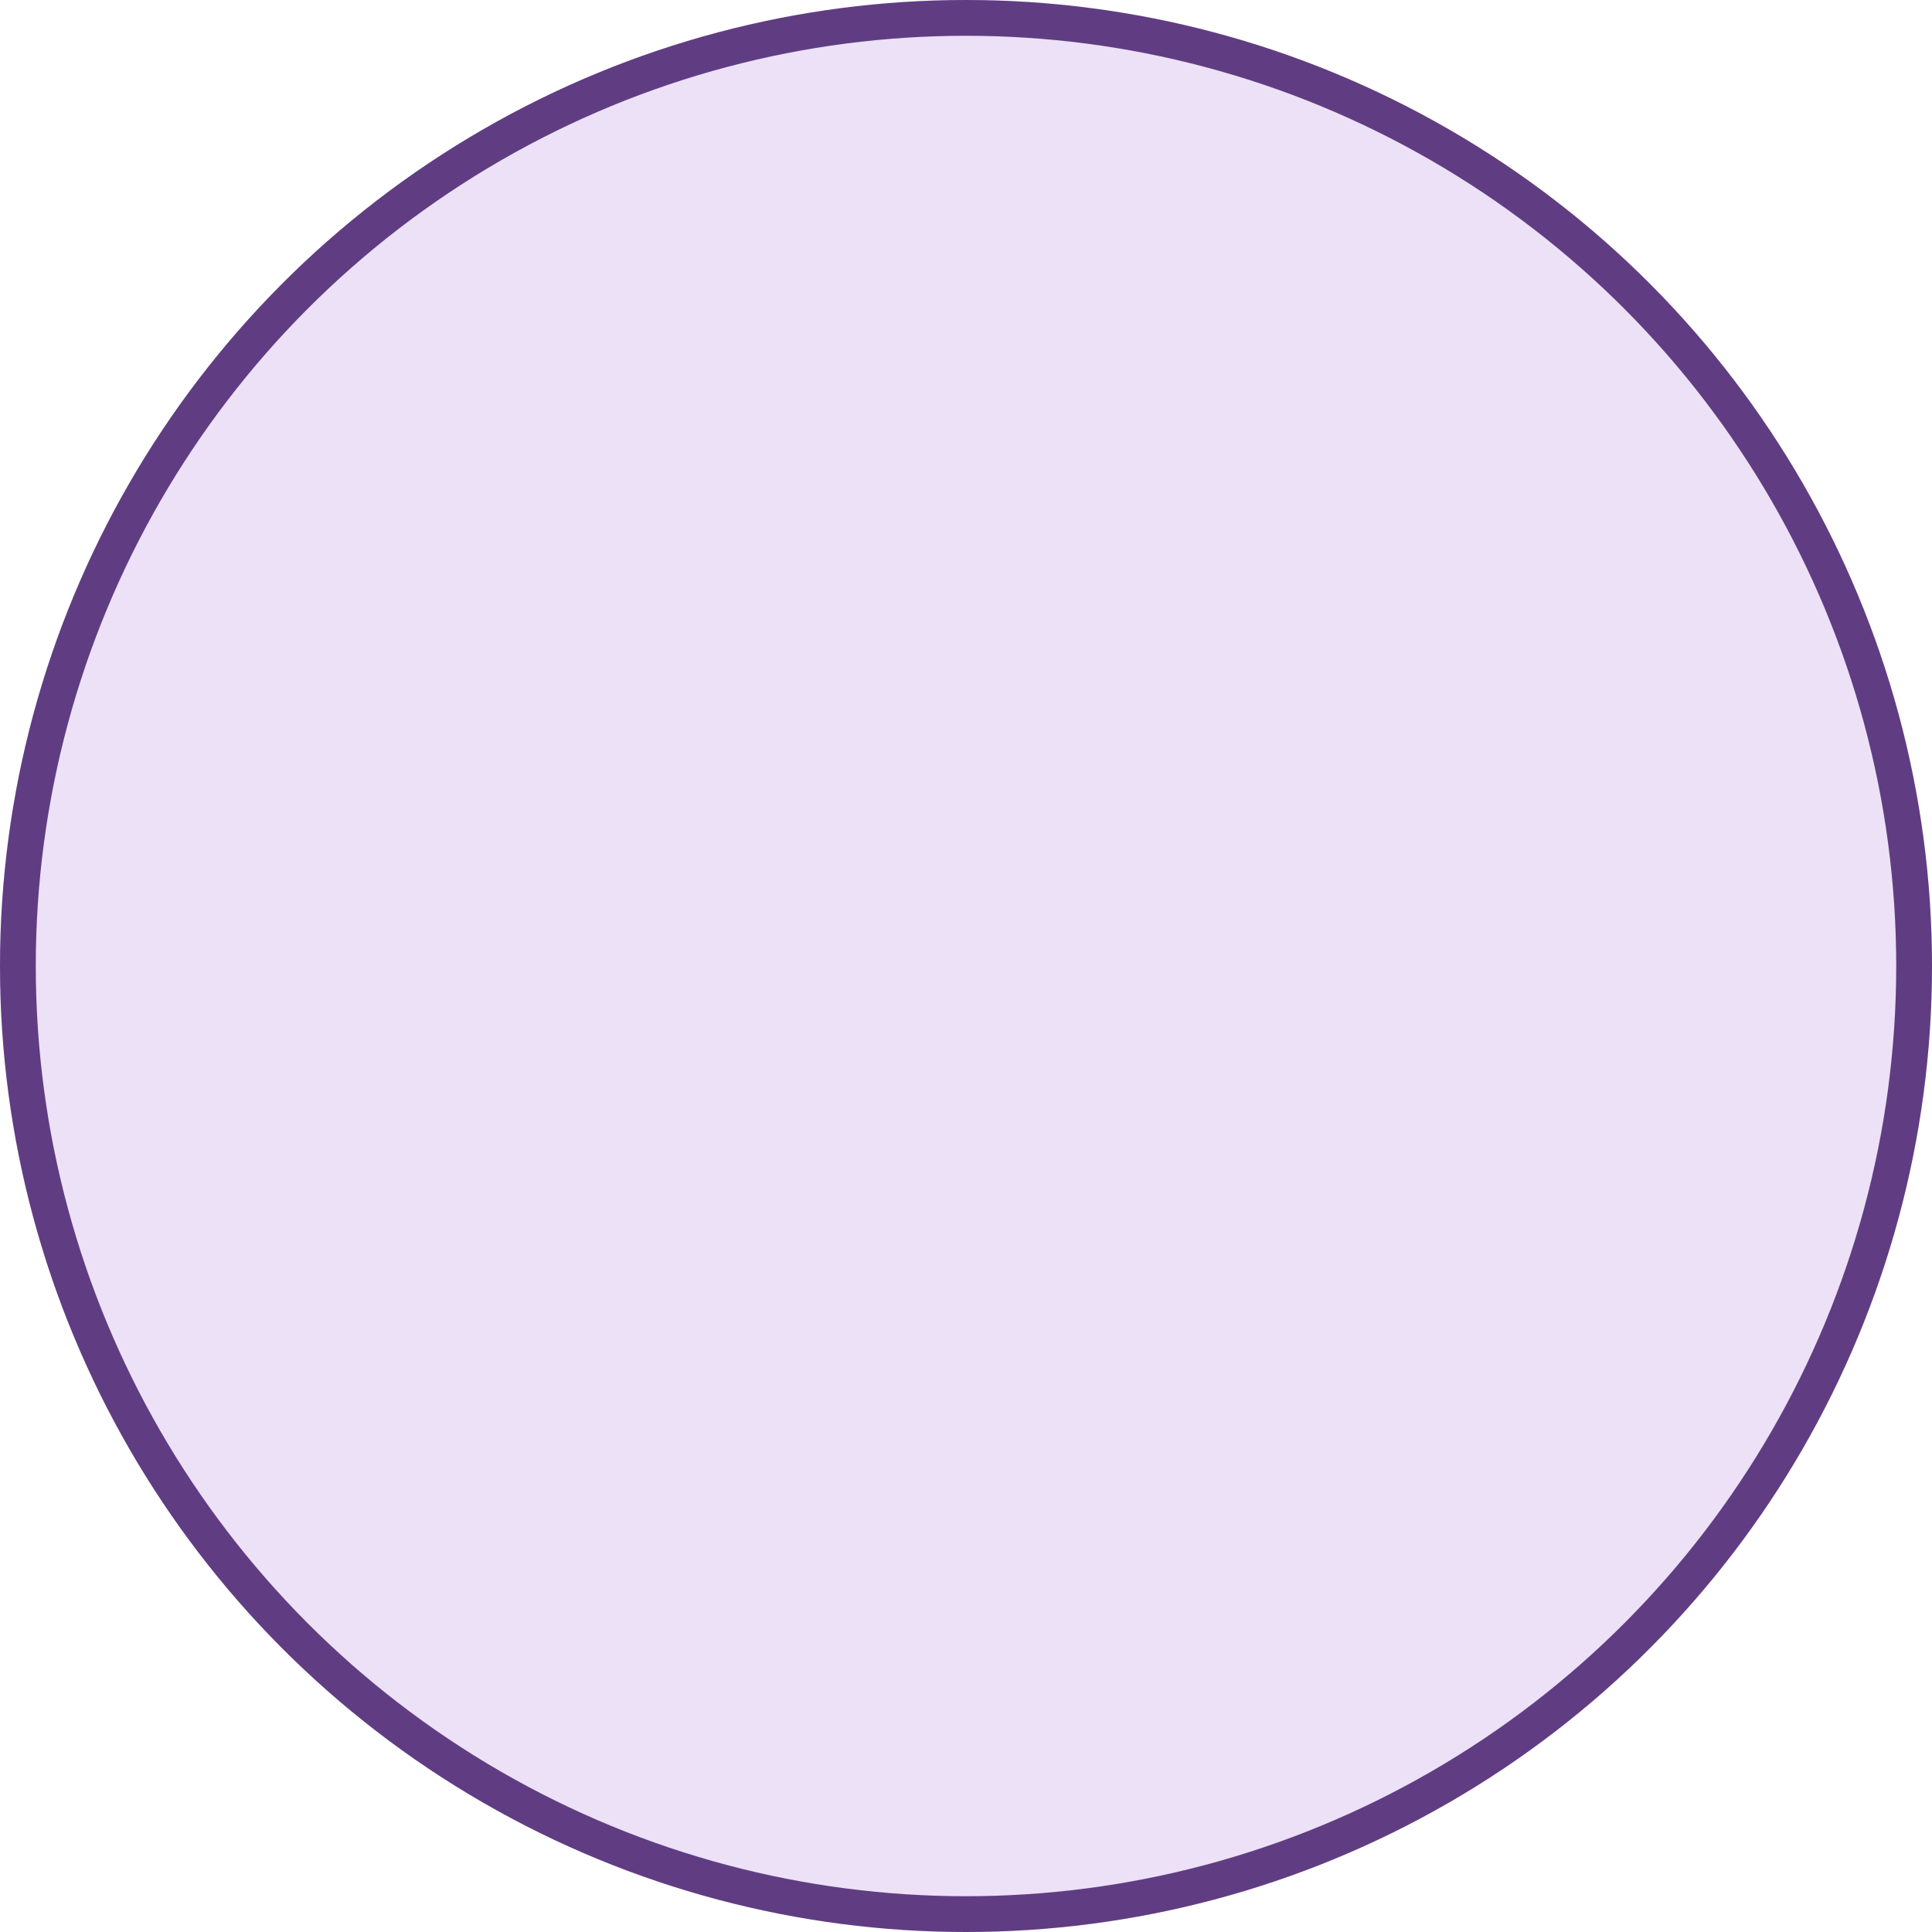 <svg xmlns="http://www.w3.org/2000/svg" width="54" height="54" viewBox="0 0 54 54"><defs><style>.a{fill:#ece1f7;stroke:#603d82;}.b{stroke:none;}.c{fill:none;}</style></defs><g class="a"><circle class="b" cx="27" cy="27" r="27"/><circle class="c" cx="27" cy="27" r="26.5"/></g></svg>